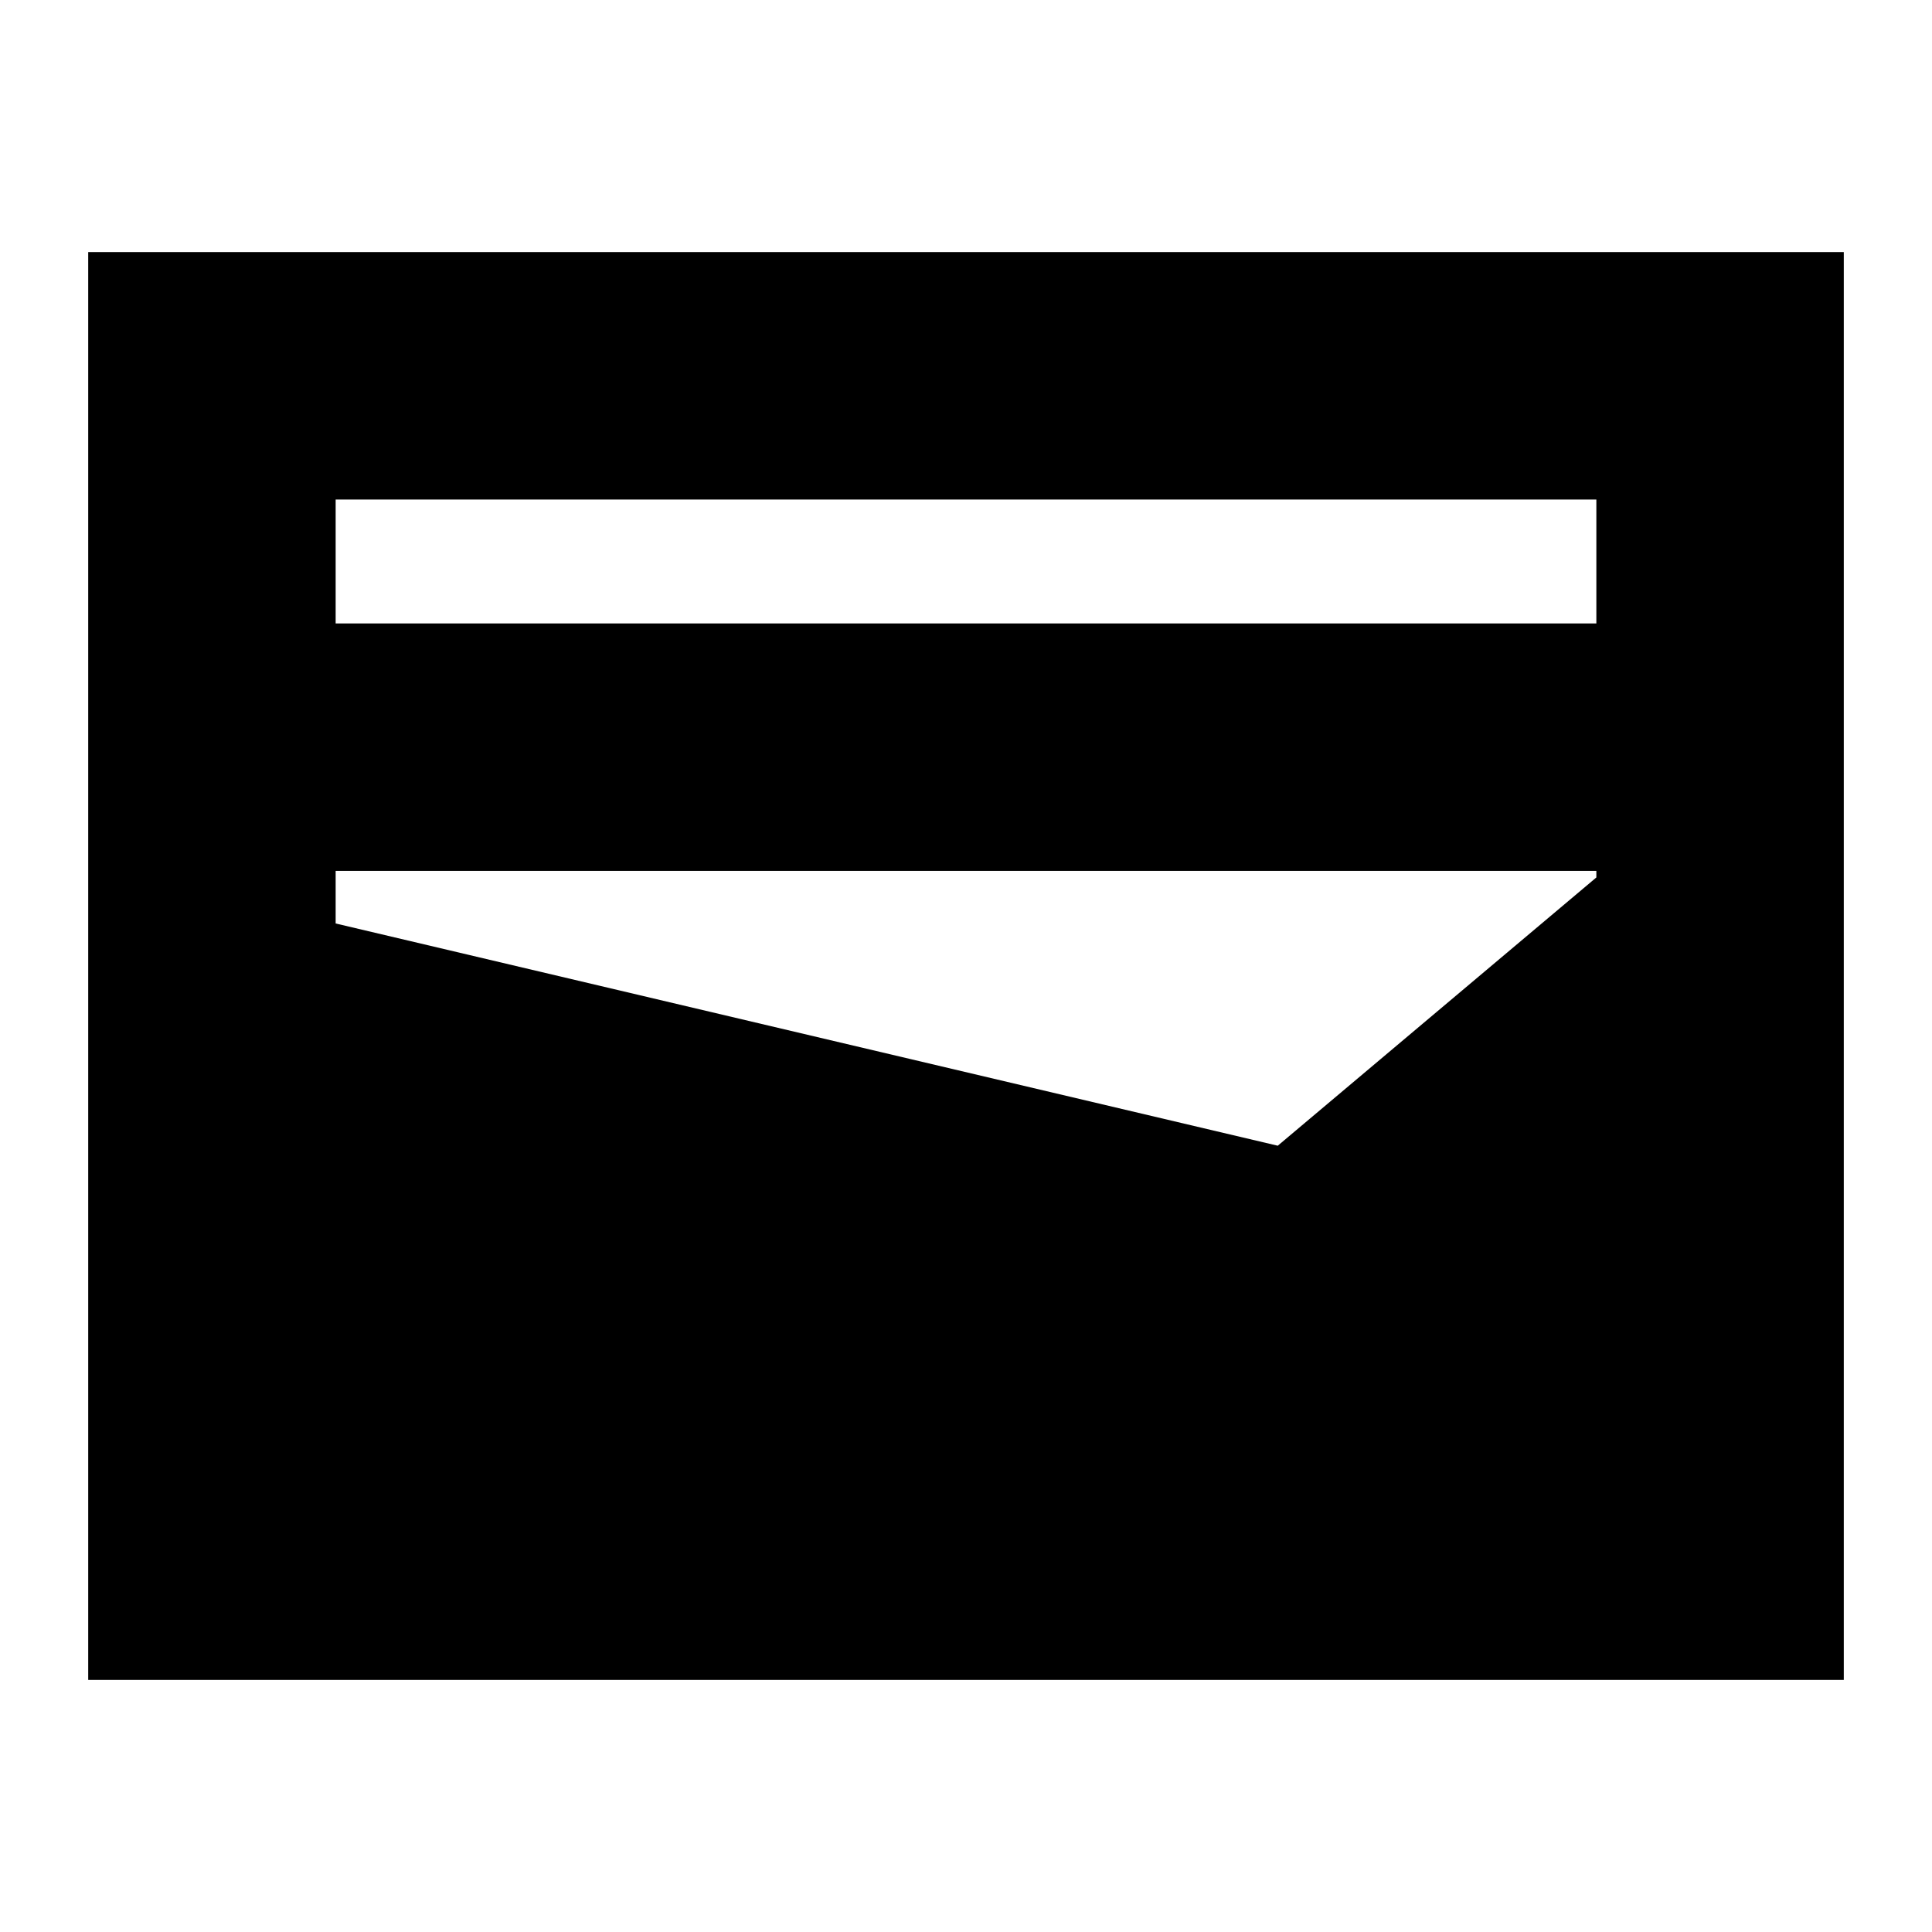 <svg xmlns="http://www.w3.org/2000/svg" height="24" viewBox="0 -960 960 960" width="24"><path d="M43.83-125.26v-709.48h872.34v709.48H43.83Zm122.95-524.96h626.44v-61.56H166.78v61.56ZM634.91-390.7 793.22-524v-3.26H166.78v26.13L634.91-390.7Z"/></svg>